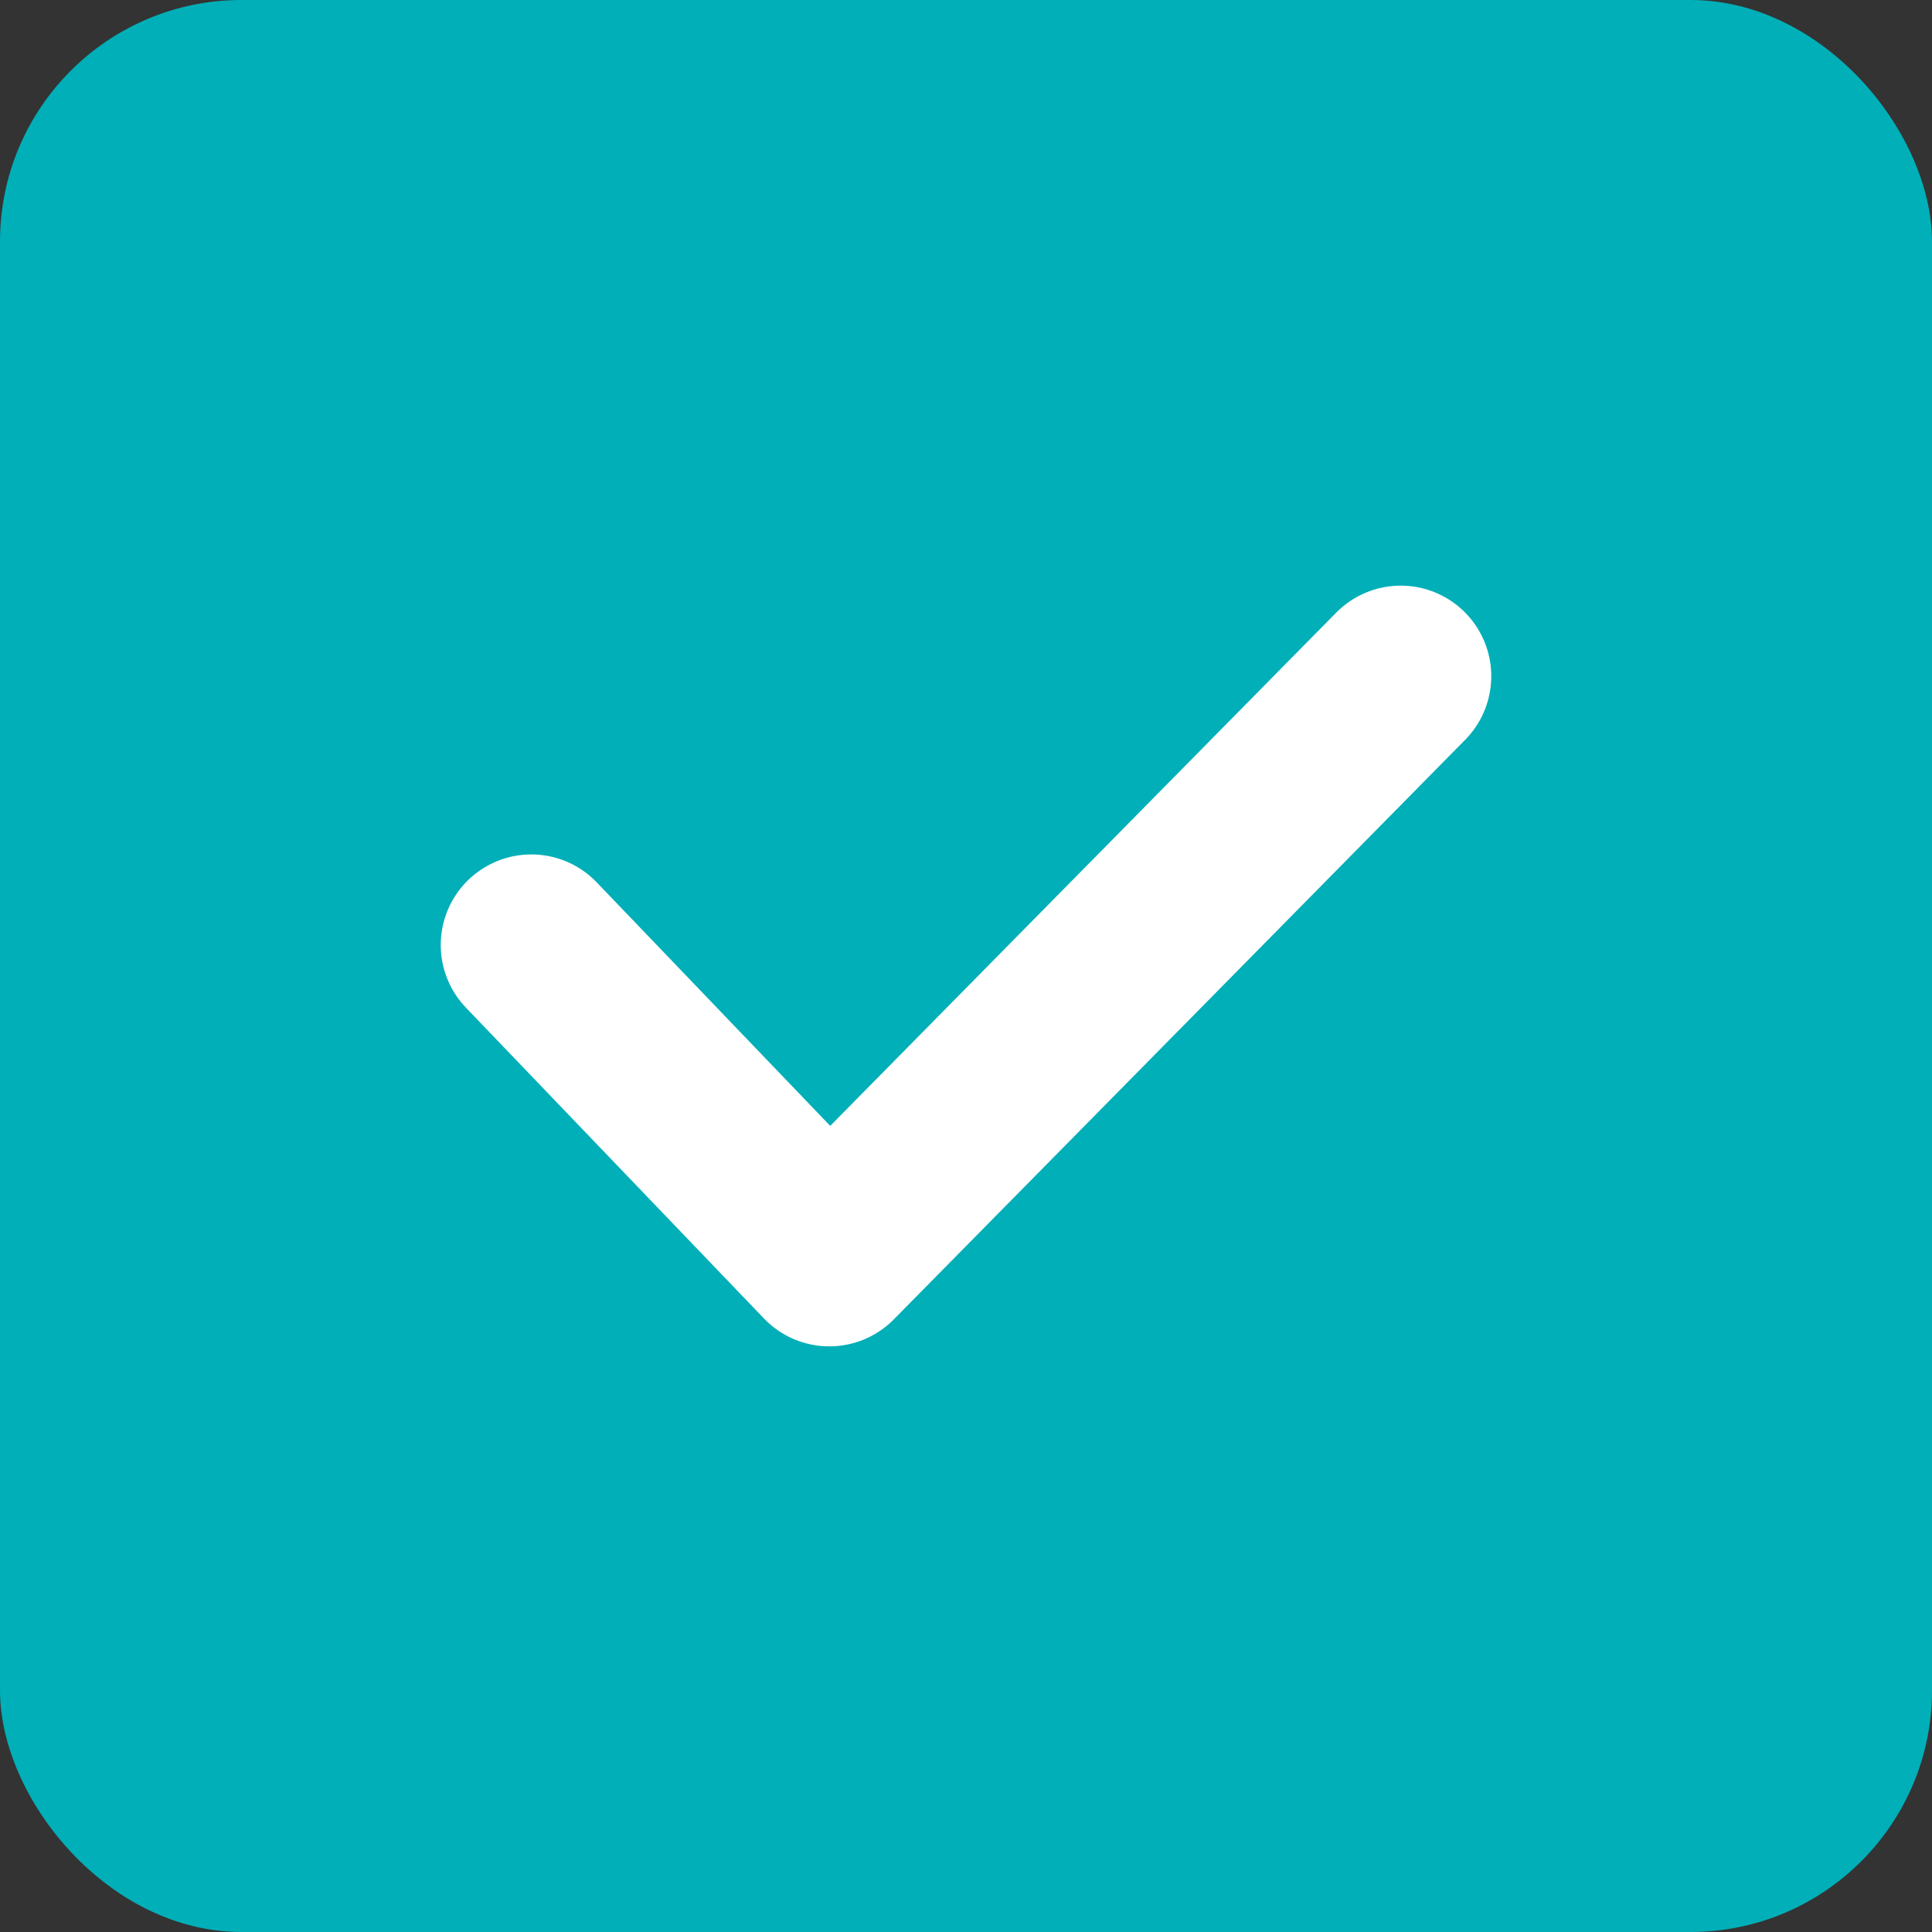 <svg xmlns="http://www.w3.org/2000/svg" width="16" height="16" viewBox="0 0 16 16">
    <rect x="0" y="0" width="16" height="16" fill="#333333" stroke="none"/>
    <g fill="none" fill-rule="evenodd">
        <path stroke="#EEE" d="M-196.5 535.5h339v-595h-339z"/>
        <g>
            <rect width="16" height="16" fill="#00AFB8" rx="2"/>
            <path stroke="#FFF" stroke-linecap="round" stroke-linejoin="round" stroke-width="1.5" d="M4.4 7.826L6.868 10.4 11.6 5.6"/>
        </g>
    </g>
</svg>
